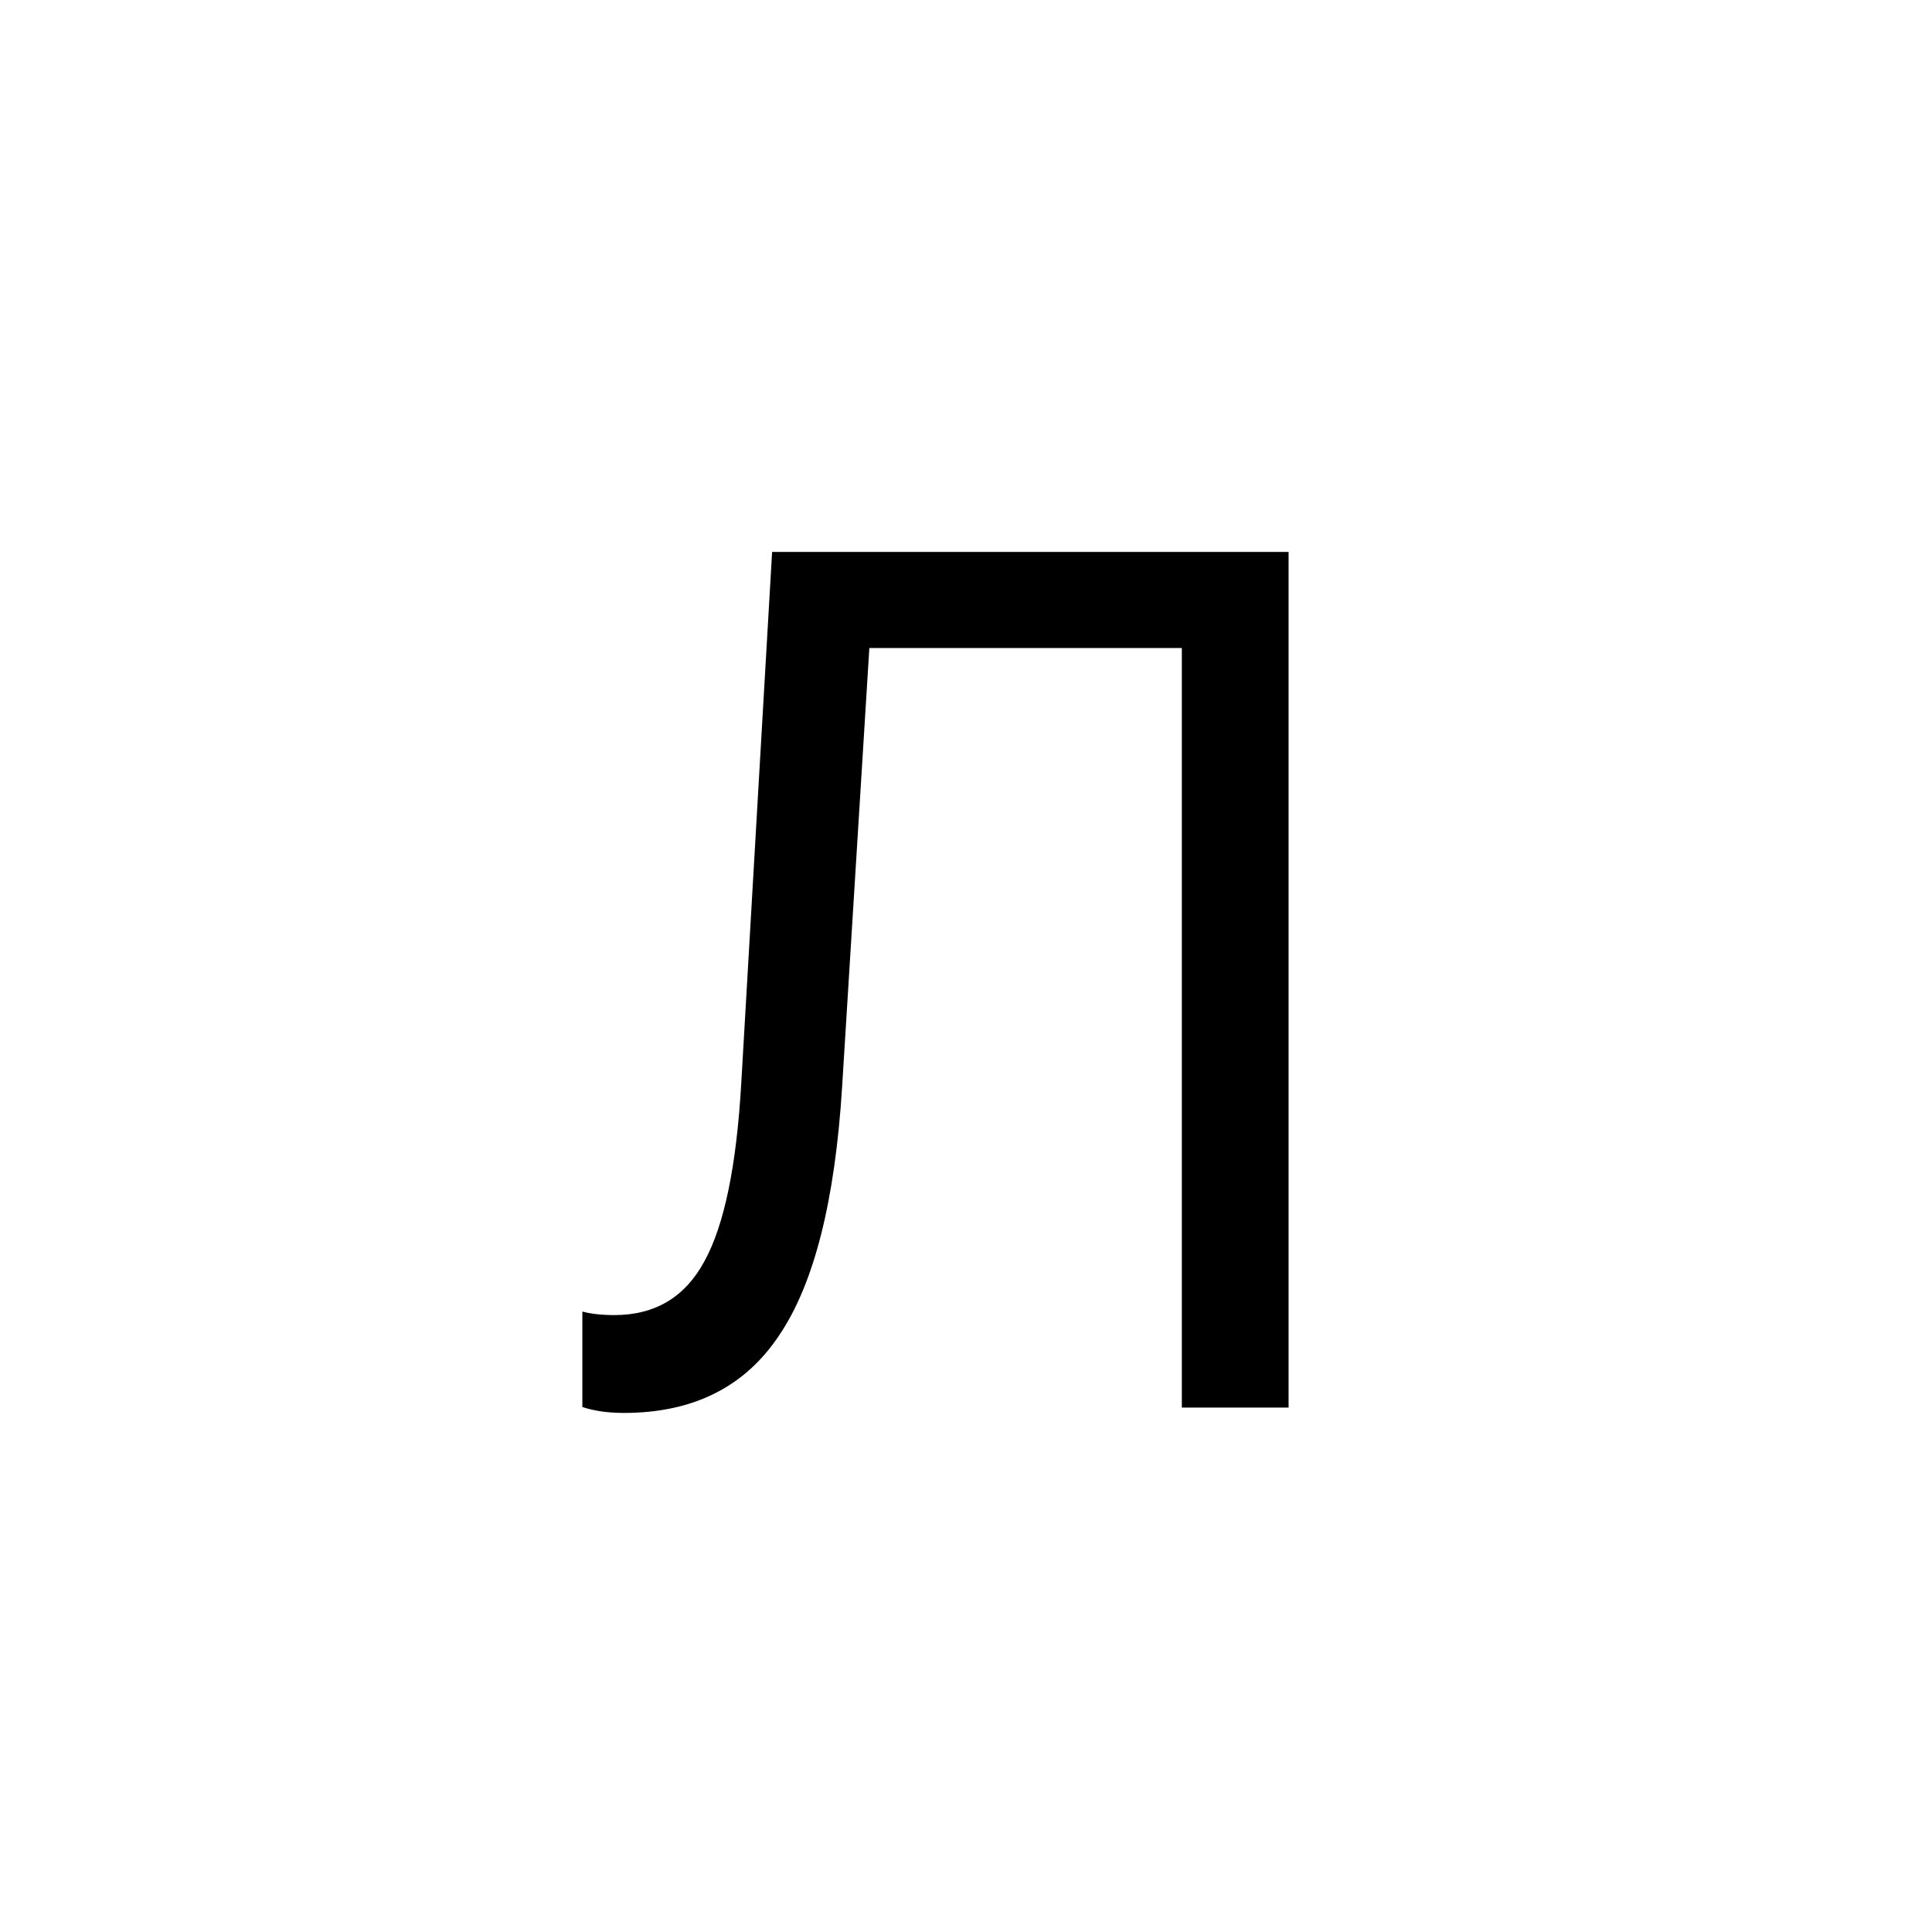 <svg width="70" height="70" viewBox="0 0 70 70" fill="none" xmlns="http://www.w3.org/2000/svg">
<path d="M42.82 51V23.479H31.498L30.51 39.398C30.252 43.523 29.493 46.517 28.232 48.379C26.986 50.255 25.11 51.193 22.604 51.193C22.031 51.193 21.529 51.122 21.1 50.978V47.52C21.415 47.605 21.801 47.648 22.26 47.648C23.735 47.648 24.824 46.997 25.525 45.693C26.241 44.39 26.686 42.242 26.857 39.248L27.975 19.998H46.688V51H42.82Z" fill="black"/>
</svg>
